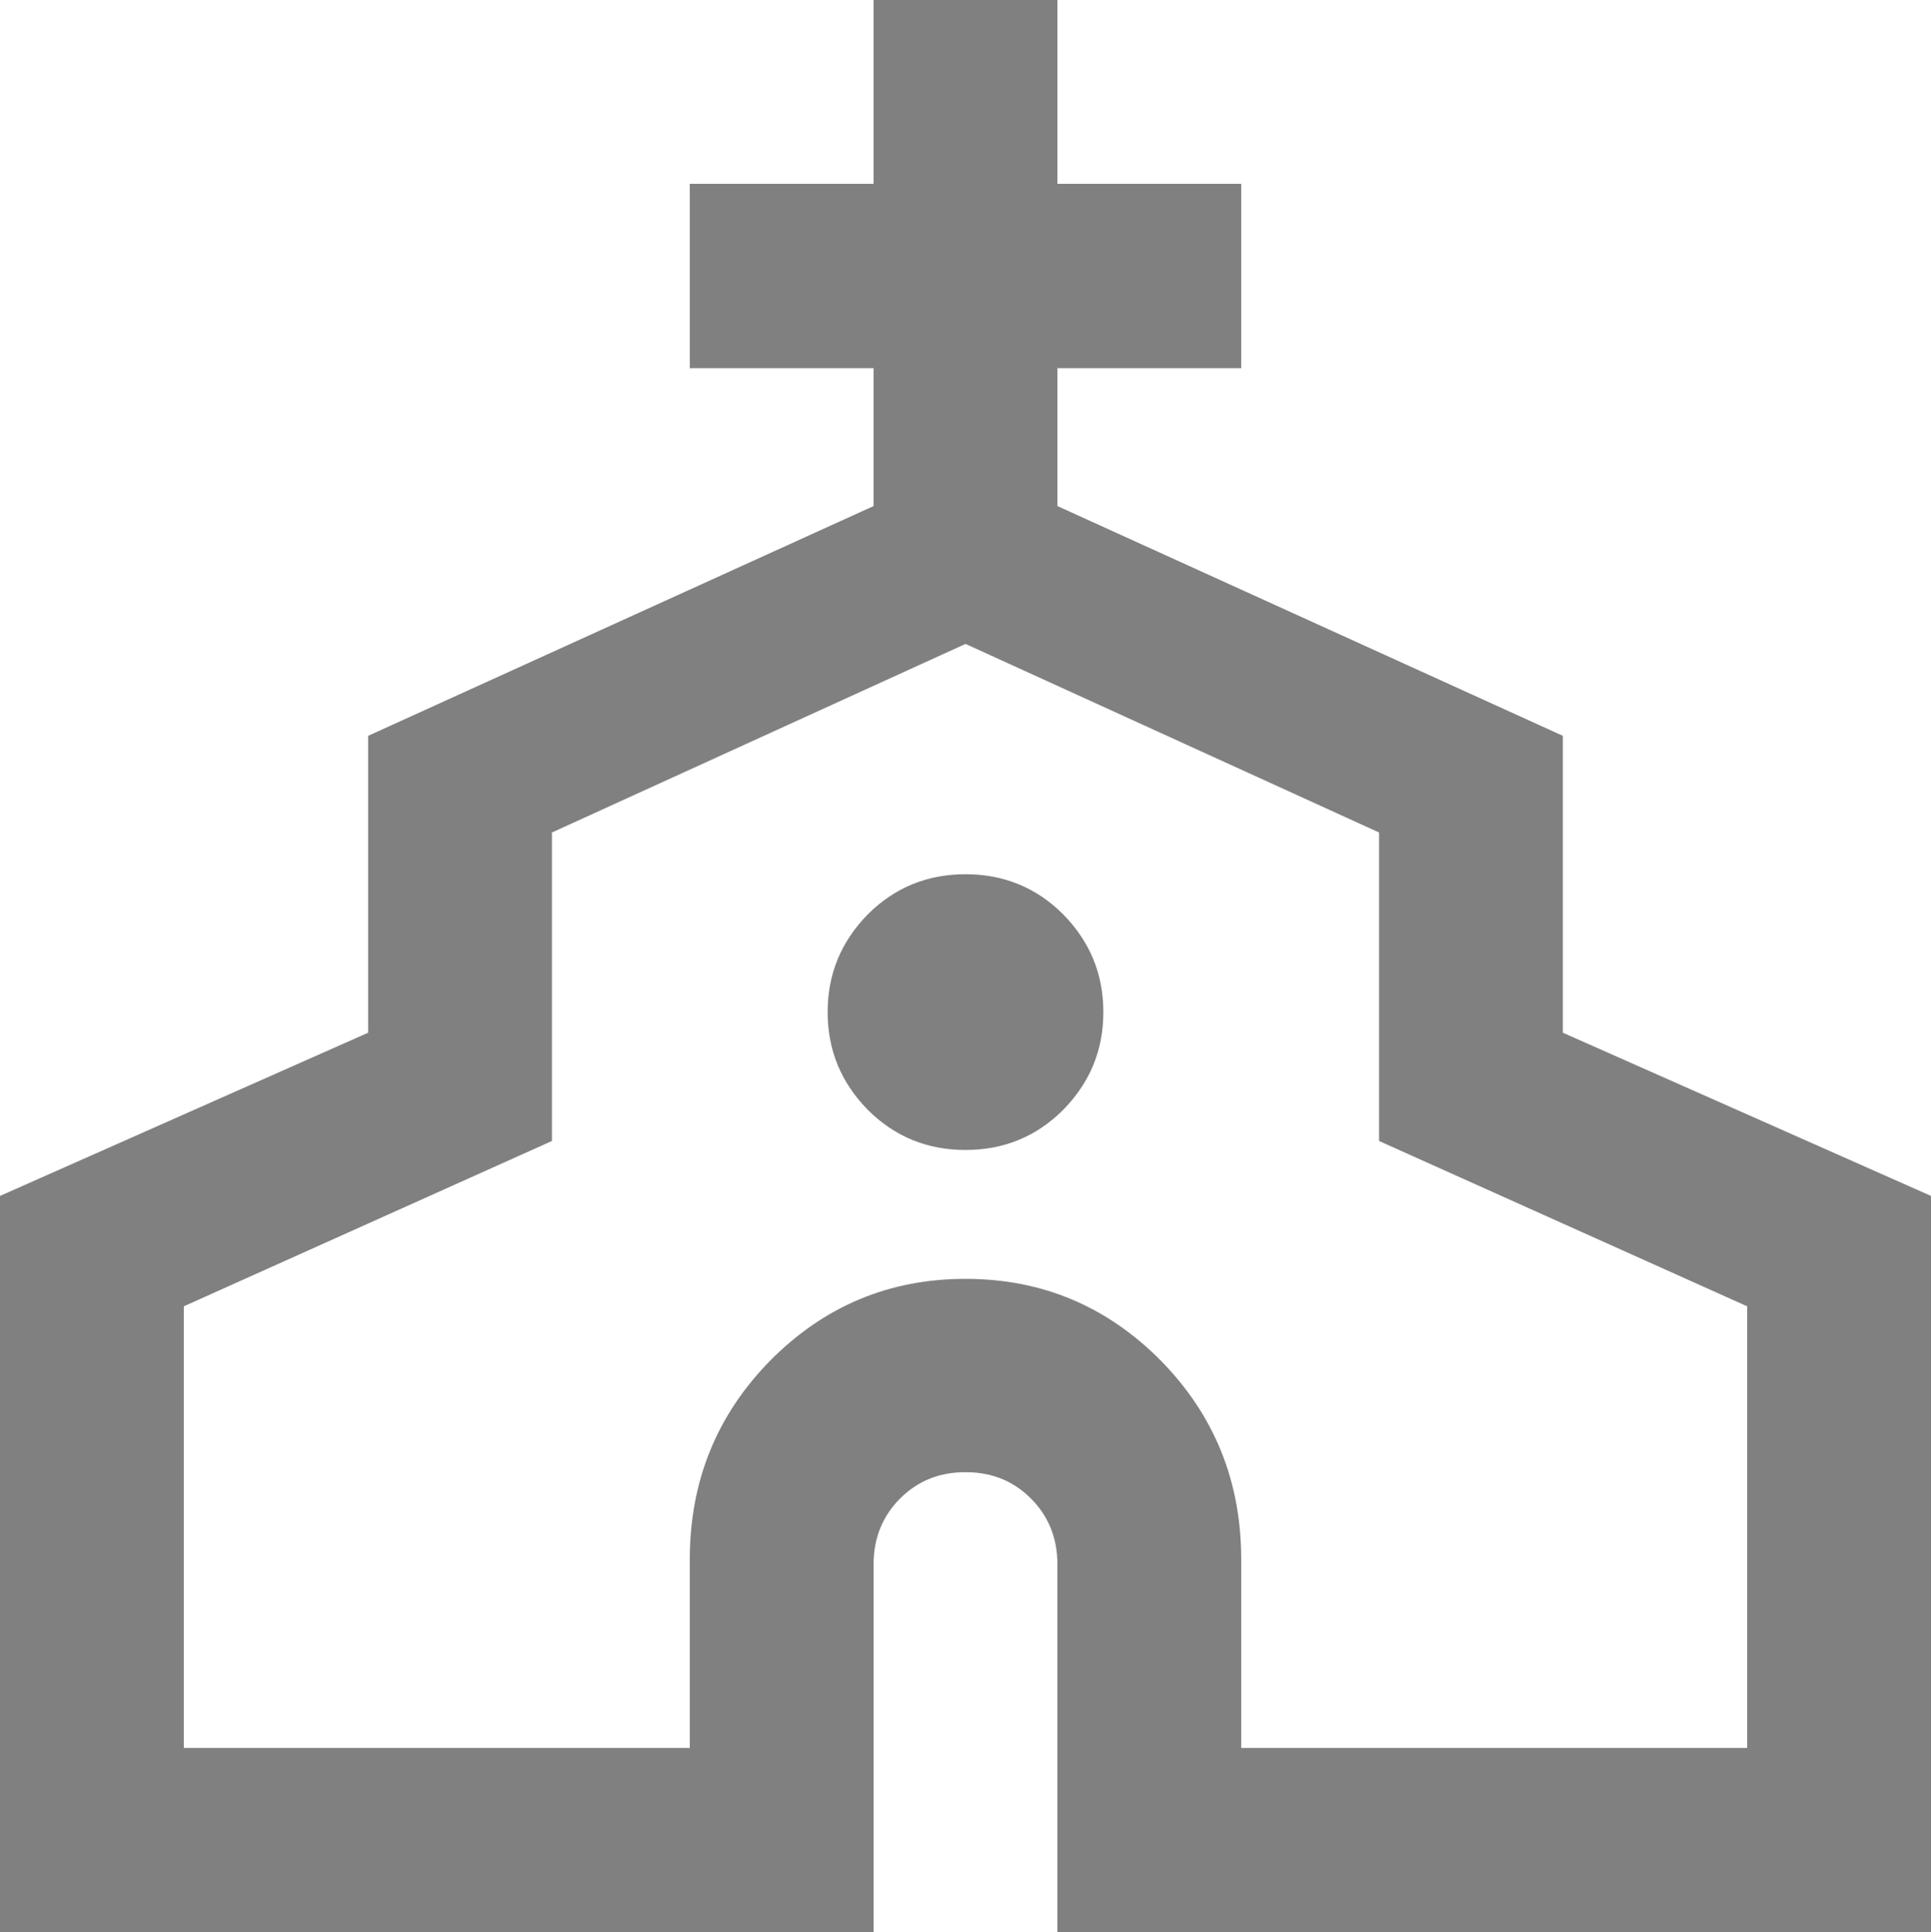 <?xml version="1.0" encoding="UTF-8"?>
<svg id="Livello_2" data-name="Livello 2" xmlns="http://www.w3.org/2000/svg" viewBox="0 0 36.56 36.58">
  <defs>
    <style>
      .cls-1 {
        fill: #808080;
      }
    </style>
  </defs>
  <g id="svg1">
    <g>
      <path class="cls-1" d="M18.28,16.55c-.72,0-1.34.25-1.85.76-.5.51-.76,1.12-.76,1.85s.26,1.34.76,1.85c.51.51,1.13.76,1.85.76s1.34-.25,1.85-.76c.5-.51.76-1.12.76-1.85s-.26-1.34-.76-1.85c-.51-.51-1.13-.76-1.85-.76Z"/>
      <path class="cls-1" d="M29.59,19.55v-5.62l-9.57-4.35v-2.61h3.48v-3.49h-3.48V0h-3.48v3.48h-3.48v3.49h3.48v2.61l-9.57,4.35v5.62l-6.97,3.09v13.94h16.54v-6.97c0-.49.17-.91.5-1.24.34-.34.75-.5,1.24-.5s.9.16,1.24.5c.33.33.5.75.5,1.24v6.97h16.54v-13.94l-6.97-3.09ZM33.08,33.09h-9.58v-3.57c0-1.48-.51-2.73-1.52-3.76-1.02-1.03-2.25-1.55-3.7-1.55s-2.68.52-3.7,1.55c-1.01,1.03-1.52,2.28-1.52,3.76v3.57H3.48v-8.36l6.97-3.13v-5.84l7.83-3.57,7.83,3.57v5.84l6.97,3.13v8.36Z"/>
    </g>
  </g>
</svg>